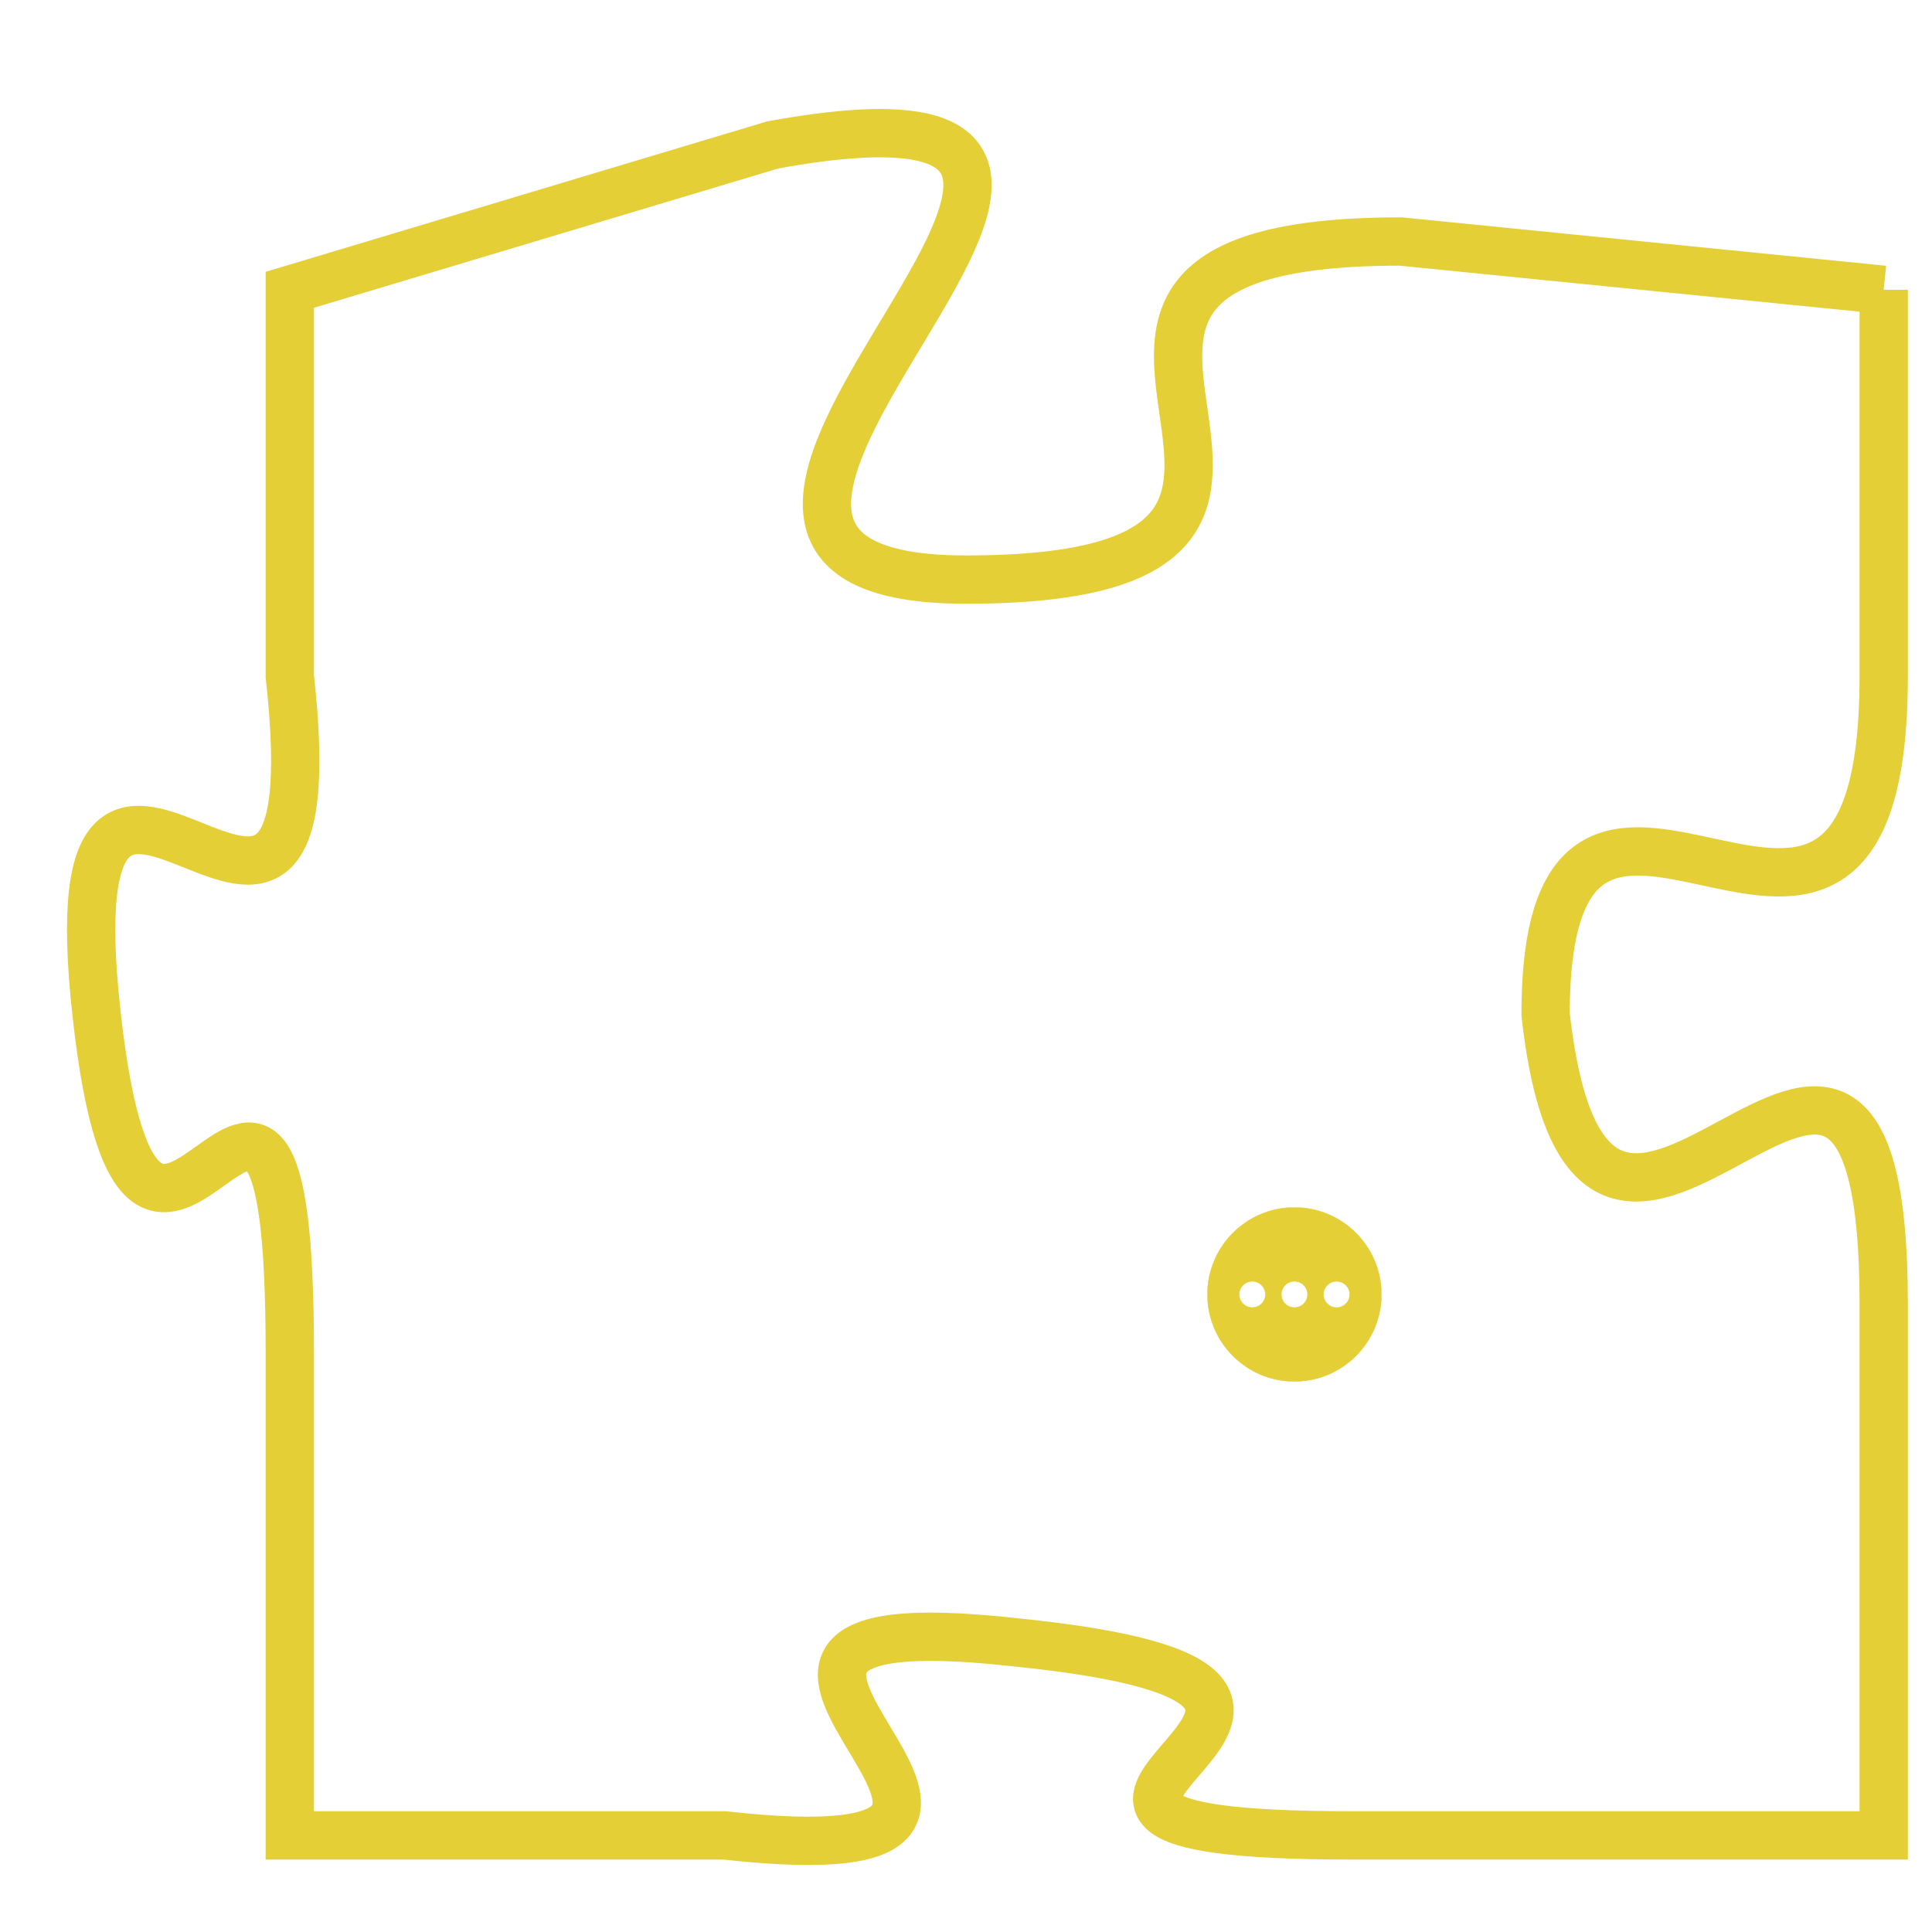 <svg version="1.1" xmlns="http://www.w3.org/2000/svg" xmlns:xlink="http://www.w3.org/1999/xlink" fill="transparent" x="0" y="0" width="350" height="350" preserveAspectRatio="xMinYMin slice"><style type="text/css">.links{fill:transparent;stroke: #E4CF37;}.links:hover{fill:#63D272; opacity:0.4;}</style><defs><g id="allt"><path id="t2634" d="M1155,640 L1145,639 C1135,639 1146,646 1136,646 C1127,646 1143,635 1132,637 L1122,640 1122,640 L1122,648 C1123,657 1117,646 1118,655 C1119,664 1122,652 1122,662 L1122,672 1122,672 L1131,672 C1140,673 1128,667 1137,668 C1147,669 1134,672 1144,672 L1155,672 1155,672 L1155,661 C1155,651 1149,664 1148,655 C1148,647 1155,657 1155,648 L1155,640"/></g><clipPath id="c" clipRule="evenodd" fill="transparent"><use href="#t2634"/></clipPath></defs><svg viewBox="1116 634 40 40" preserveAspectRatio="xMinYMin meet"><svg width="4380" height="2430"><g><image crossorigin="anonymous" x="0" y="0" href="https://nftpuzzle.license-token.com/assets/completepuzzle.svg" width="100%" height="100%" /><g class="links"><use href="#t2634"/></g></g></svg><svg x="1141" y="659" height="9%" width="9%" viewBox="0 0 330 330"><g><a xlink:href="https://nftpuzzle.license-token.com/" class="links"><title>See the most innovative NFT based token software licensing project</title><path fill="#E4CF37" id="more" d="M165,0C74.019,0,0,74.019,0,165s74.019,165,165,165s165-74.019,165-165S255.981,0,165,0z M85,190 c-13.785,0-25-11.215-25-25s11.215-25,25-25s25,11.215,25,25S98.785,190,85,190z M165,190c-13.785,0-25-11.215-25-25 s11.215-25,25-25s25,11.215,25,25S178.785,190,165,190z M245,190c-13.785,0-25-11.215-25-25s11.215-25,25-25 c13.785,0,25,11.215,25,25S258.785,190,245,190z"></path></a></g></svg></svg></svg>